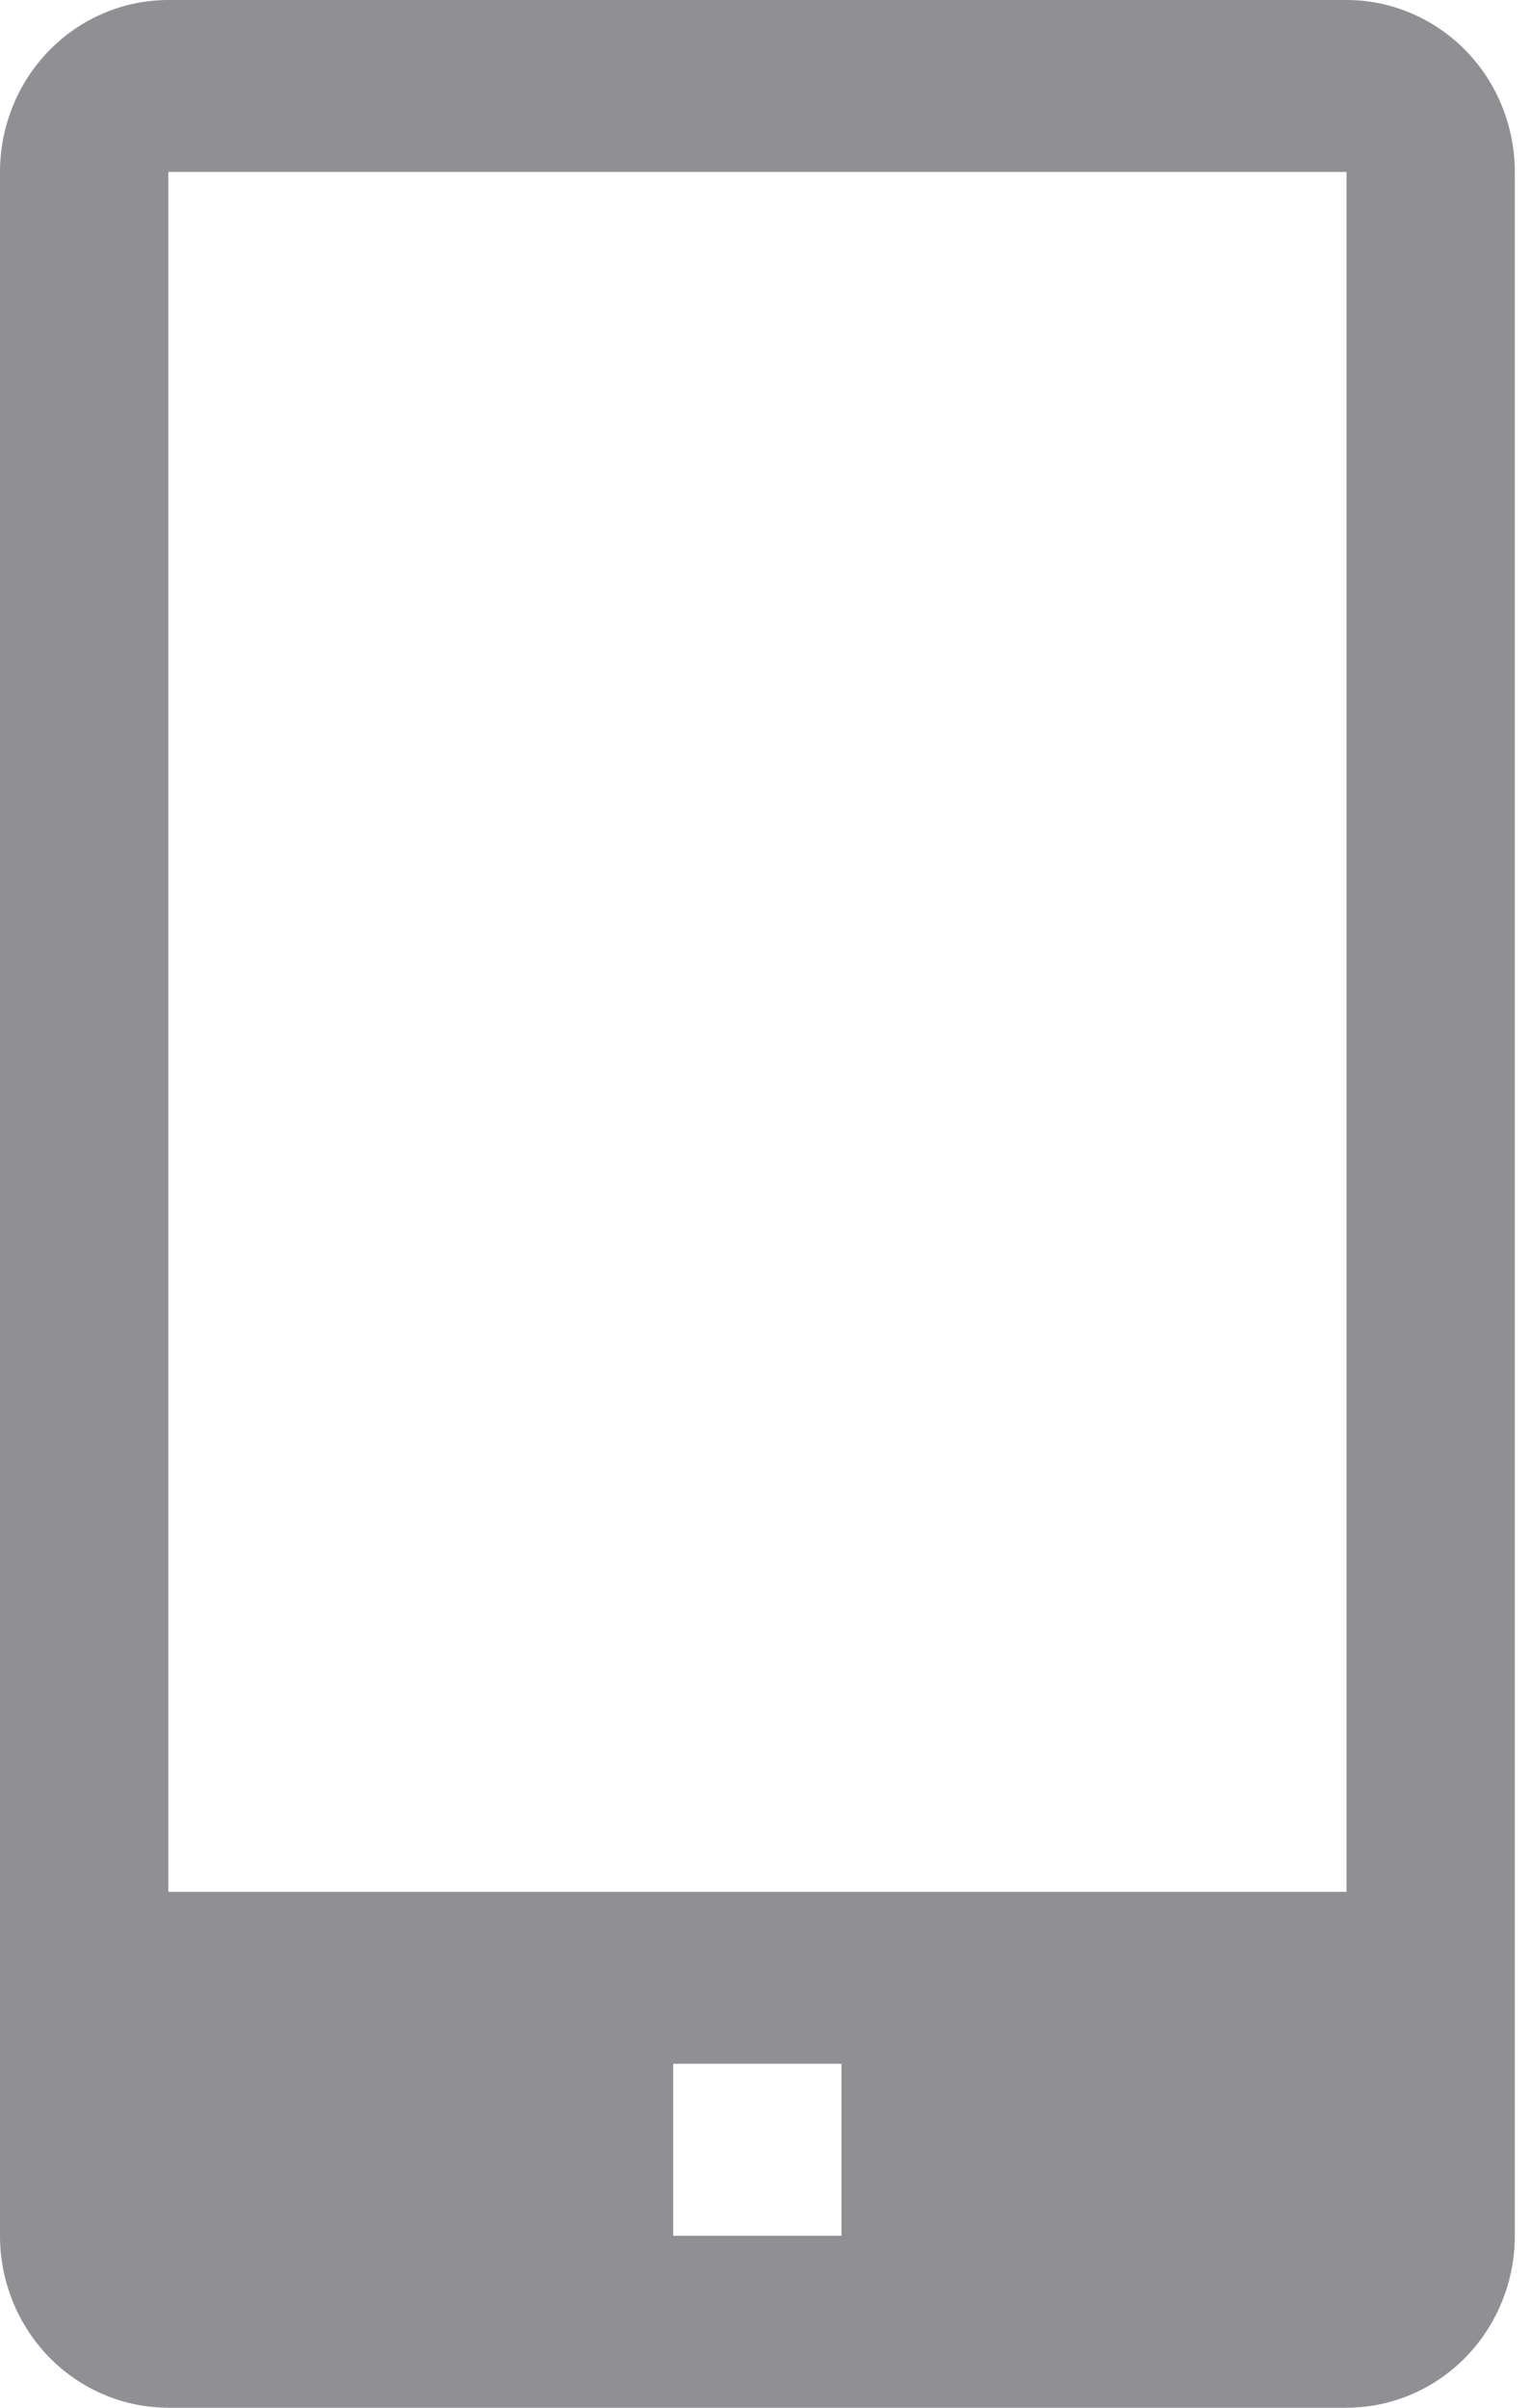 <svg width="14" height="22" viewBox="0 0 14 22" fill="none" xmlns="http://www.w3.org/2000/svg">
<path d="M12.313 0H1.539C1.131 0 0.739 0.166 0.451 0.46C0.162 0.755 0 1.155 0 1.571V20.429C0 20.845 0.162 21.245 0.451 21.54C0.739 21.834 1.131 22 1.539 22H12.313C12.721 22 13.112 21.834 13.401 21.54C13.69 21.245 13.852 20.845 13.852 20.429V1.571C13.852 1.155 13.69 0.755 13.401 0.46C13.112 0.166 12.721 0 12.313 0ZM7.695 20.429H6.156V18.857H7.695V20.429ZM1.539 17.286V1.571H12.313V17.286H1.539Z" fill="#909094"/>
</svg>
